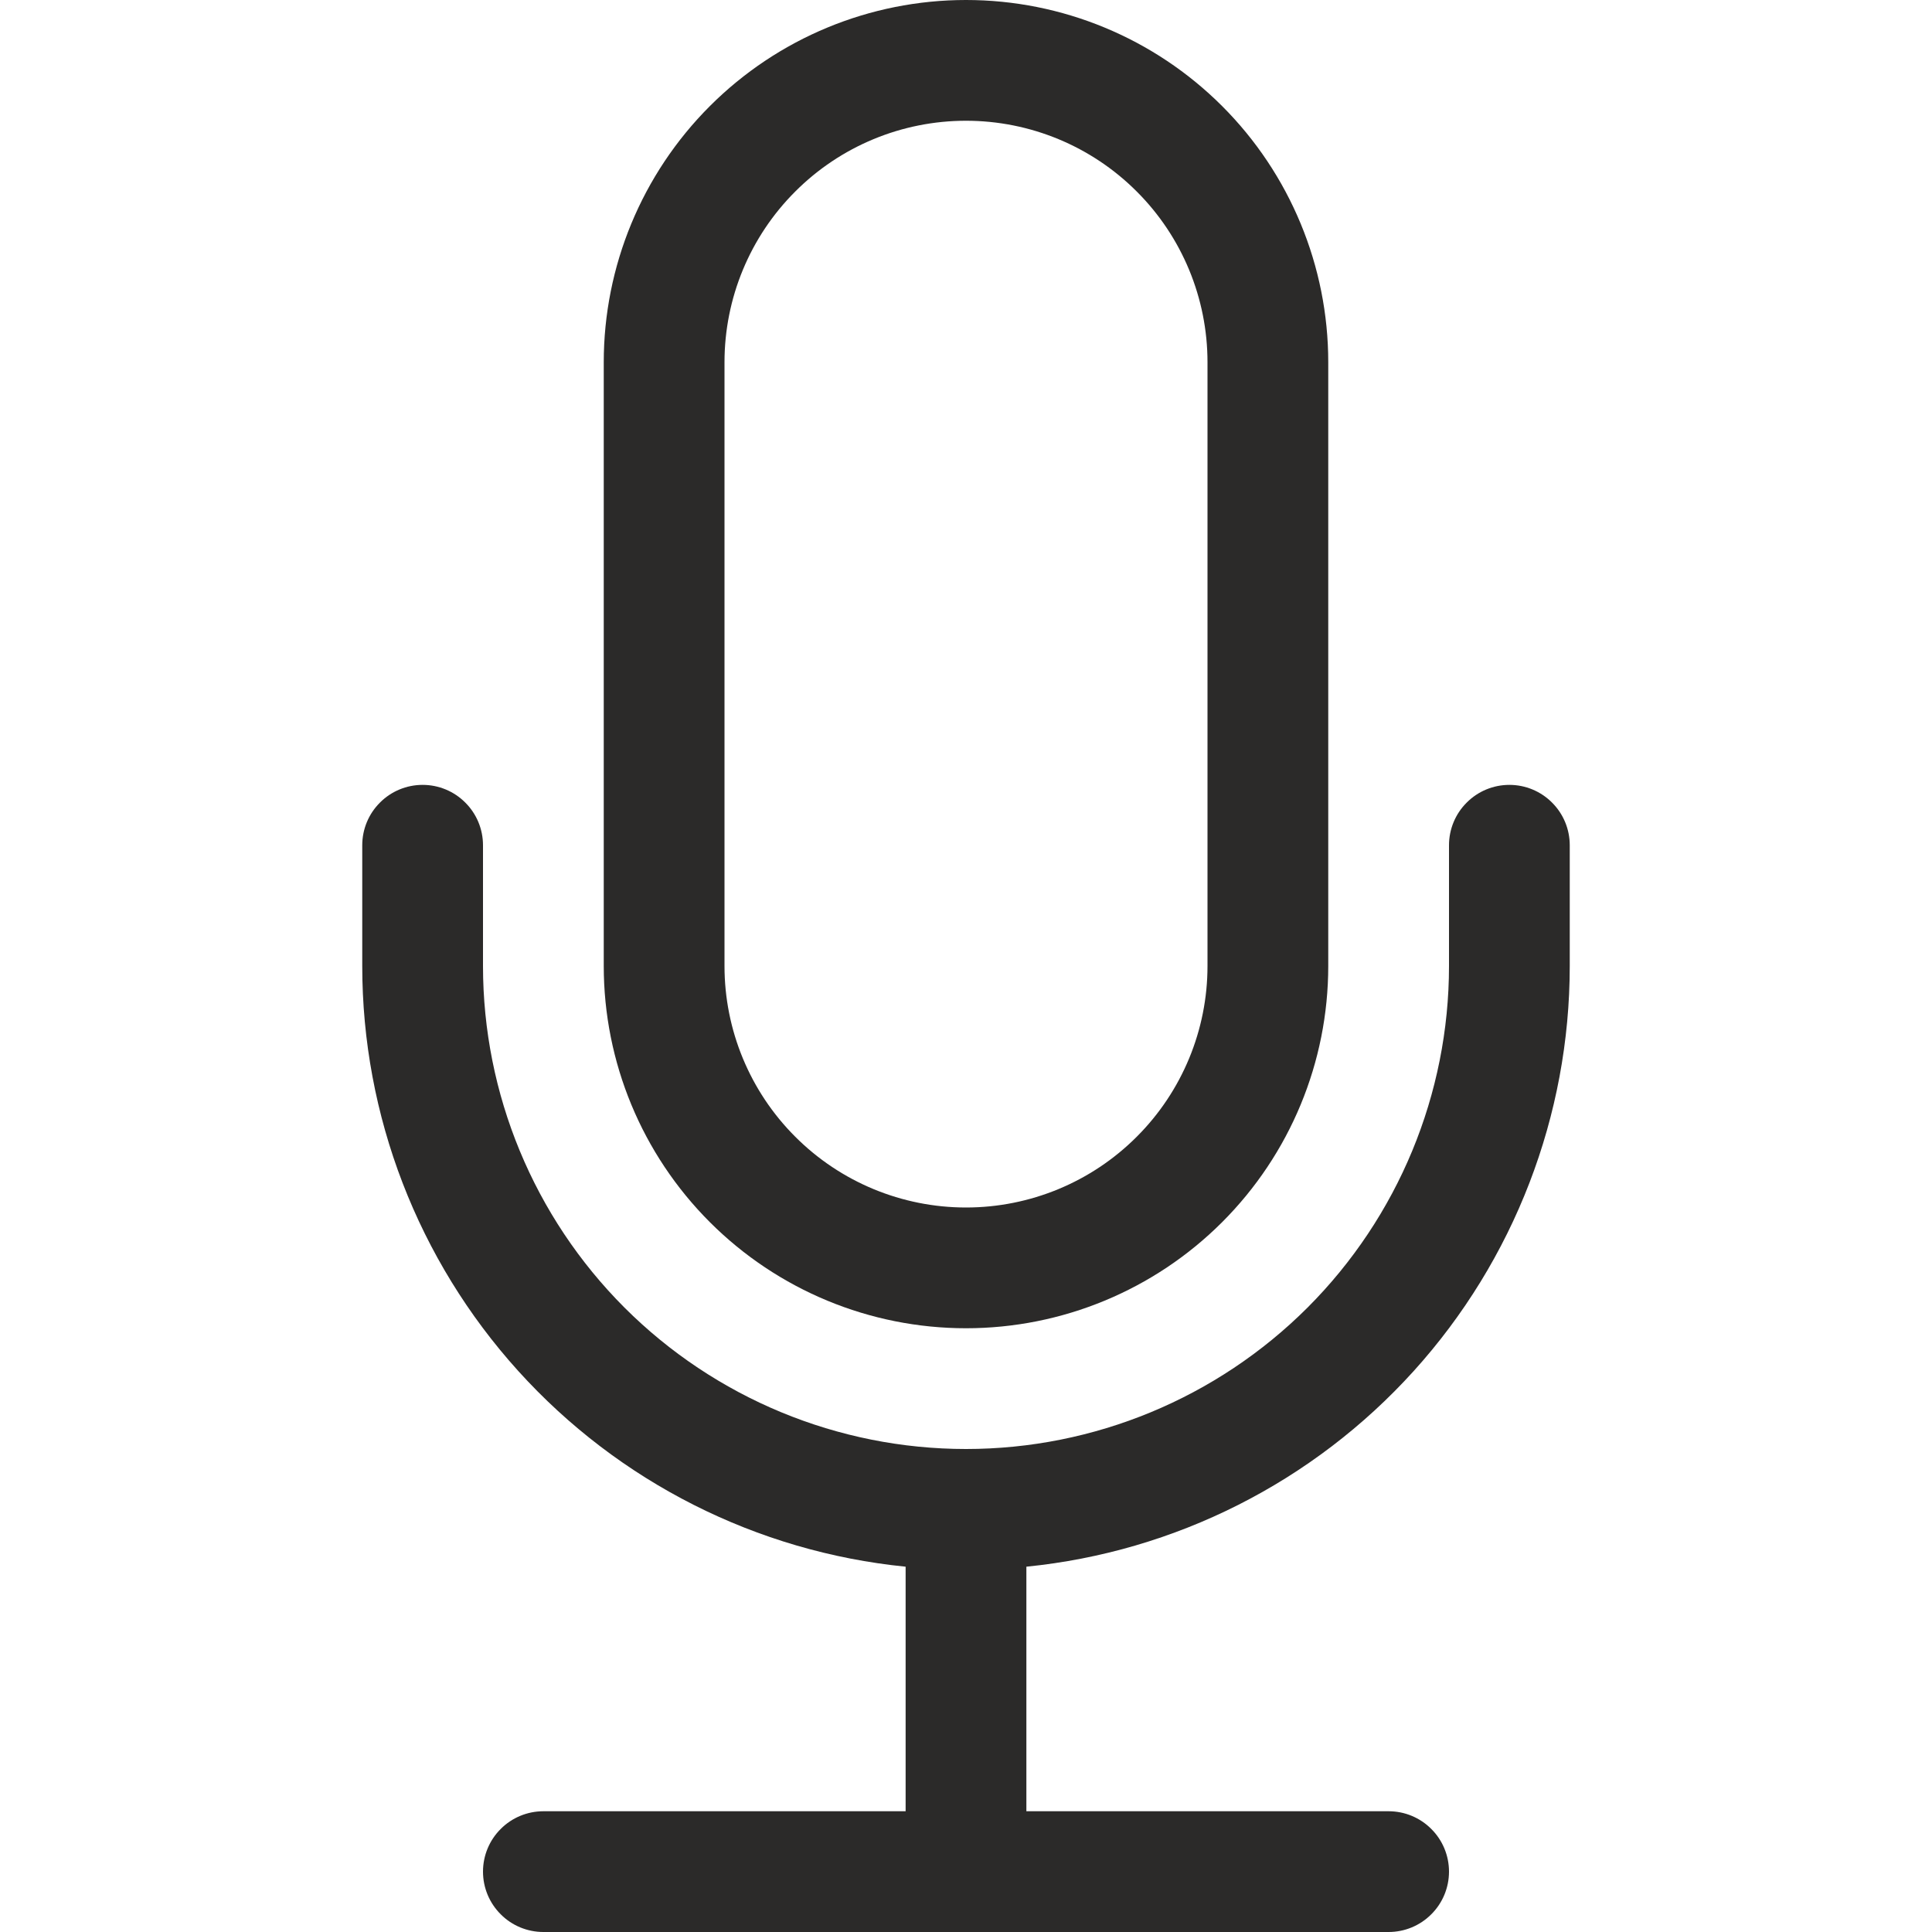 <svg width="24" height="24" viewBox="0 0 24 24" fill="none" xmlns="http://www.w3.org/2000/svg">
<path d="M5.25 9.75C5.449 9.75 5.64 9.829 5.78 9.97C5.921 10.11 6 10.301 6 10.5V12C6 13.591 6.632 15.117 7.757 16.243C8.883 17.368 10.409 18 12 18C13.591 18 15.117 17.368 16.243 16.243C17.368 15.117 18 13.591 18 12V10.5C18 10.301 18.079 10.11 18.22 9.97C18.36 9.829 18.551 9.75 18.75 9.75C18.949 9.75 19.14 9.829 19.28 9.97C19.421 10.11 19.5 10.301 19.5 10.5V12C19.5 13.859 18.809 15.652 17.562 17.031C16.315 18.41 14.6 19.277 12.75 19.462V22.5H17.25C17.449 22.5 17.64 22.579 17.78 22.72C17.921 22.86 18 23.051 18 23.25C18 23.449 17.921 23.64 17.78 23.78C17.64 23.921 17.449 24 17.25 24H6.75C6.551 24 6.36 23.921 6.22 23.78C6.079 23.64 6 23.449 6 23.25C6 23.051 6.079 22.86 6.22 22.72C6.36 22.579 6.551 22.5 6.75 22.5H11.25V19.462C9.4 19.277 7.685 18.41 6.438 17.031C5.191 15.652 4.5 13.859 4.5 12V10.5C4.5 10.301 4.579 10.11 4.72 9.97C4.86 9.829 5.051 9.75 5.25 9.75Z" fill="#2B2A29"/>
<path d="M15 12C15 12.796 14.684 13.559 14.121 14.121C13.559 14.684 12.796 15 12 15C11.204 15 10.441 14.684 9.879 14.121C9.316 13.559 9 12.796 9 12V4.5C9 3.704 9.316 2.941 9.879 2.379C10.441 1.816 11.204 1.5 12 1.5C12.796 1.5 13.559 1.816 14.121 2.379C14.684 2.941 15 3.704 15 4.5V12ZM12 0C10.806 0 9.662 0.474 8.818 1.318C7.974 2.162 7.5 3.307 7.5 4.5V12C7.5 13.194 7.974 14.338 8.818 15.182C9.662 16.026 10.806 16.5 12 16.5C13.194 16.5 14.338 16.026 15.182 15.182C16.026 14.338 16.5 13.194 16.5 12V4.5C16.5 3.307 16.026 2.162 15.182 1.318C14.338 0.474 13.194 0 12 0V0Z" fill="#2B2A29"/>
</svg>

